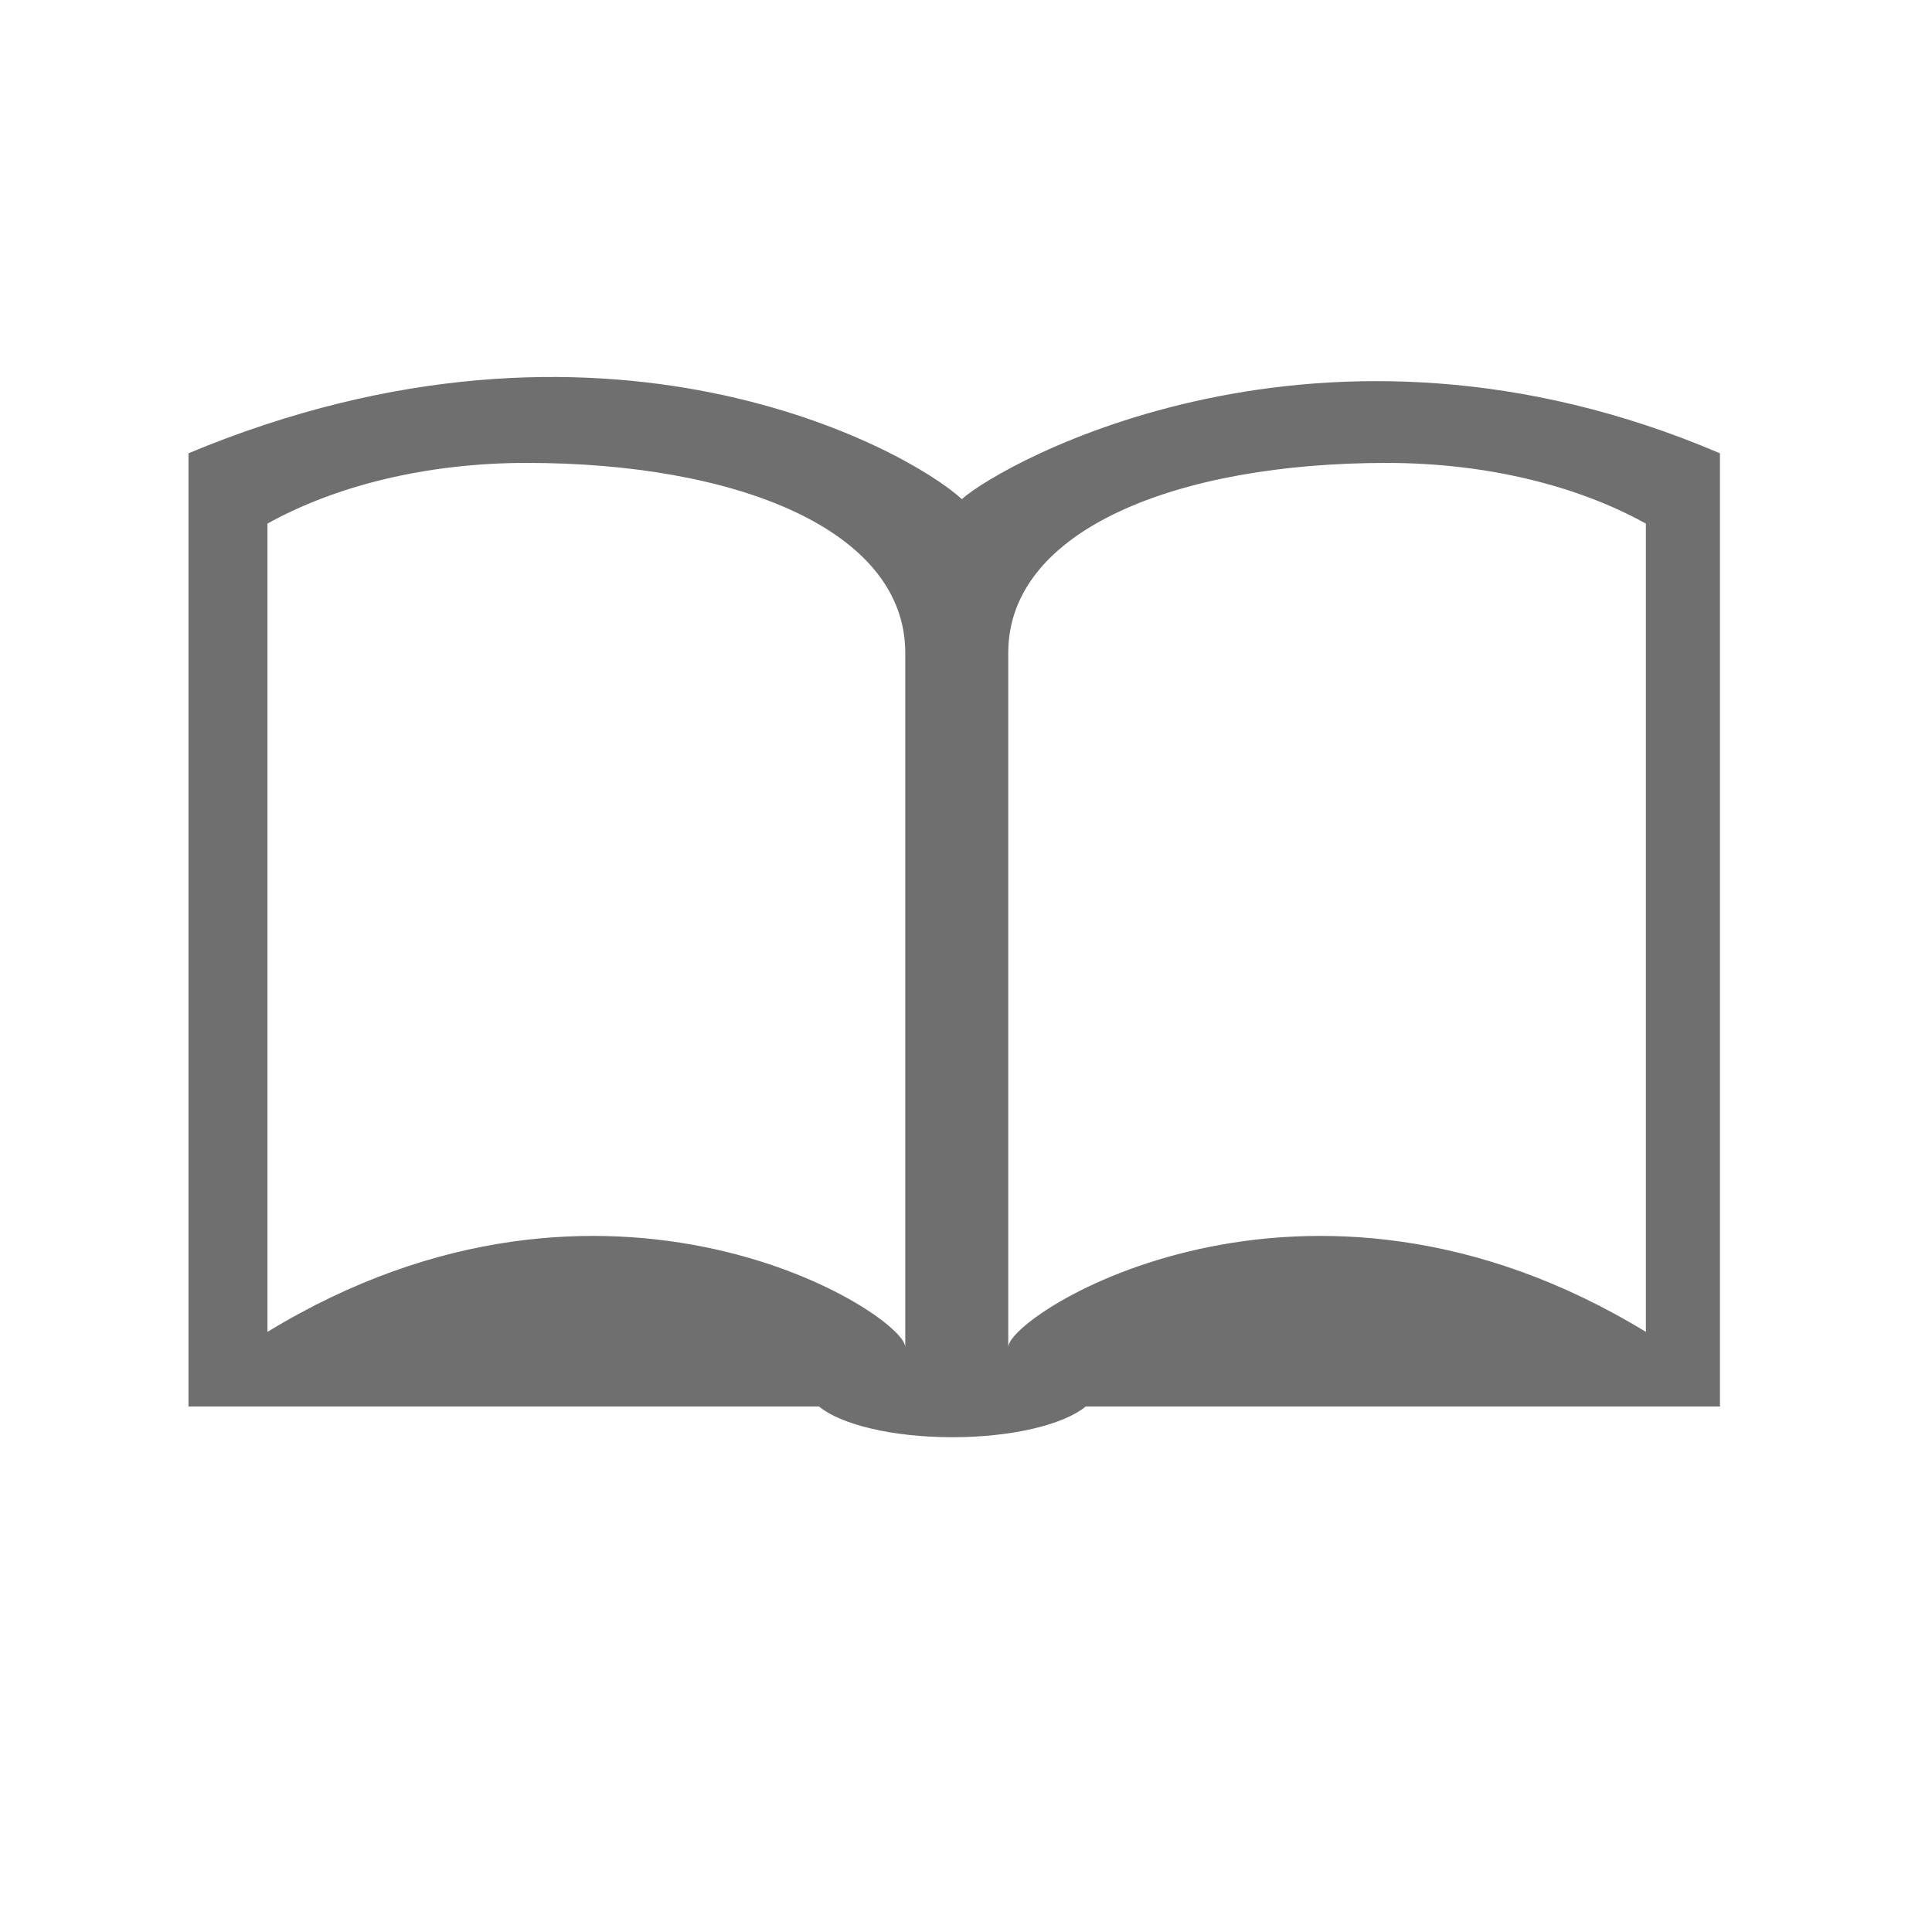 <svg xmlns="http://www.w3.org/2000/svg" width="82" height="82" viewBox="0 0 82 82">
    <path fill="#6F6F6F" fill-rule="evenodd" d="M69.856 56.529c-14.507-8.843-27.063-.739-27.063.648V27.71c0-5.238 7.19-8.062 16.06-8.062 4.265 0 8.13.979 11.003 2.576V56.53zm-31.434.648c0-1.387-12.564-9.491-27.07-.648V22.223c2.872-1.598 6.737-2.576 11.002-2.576 8.878 0 16.068 2.823 16.068 8.061v29.47zm2.4-35.992C38.575 19.102 25.663 11.864 8 19.239V59.696h26.762C35.68 60.459 37.864 61 40.42 61c2.551 0 4.74-.541 5.662-1.304H73V19.239c-16.936-7.235-30.469.418-32.178 1.946z"/>
</svg>
